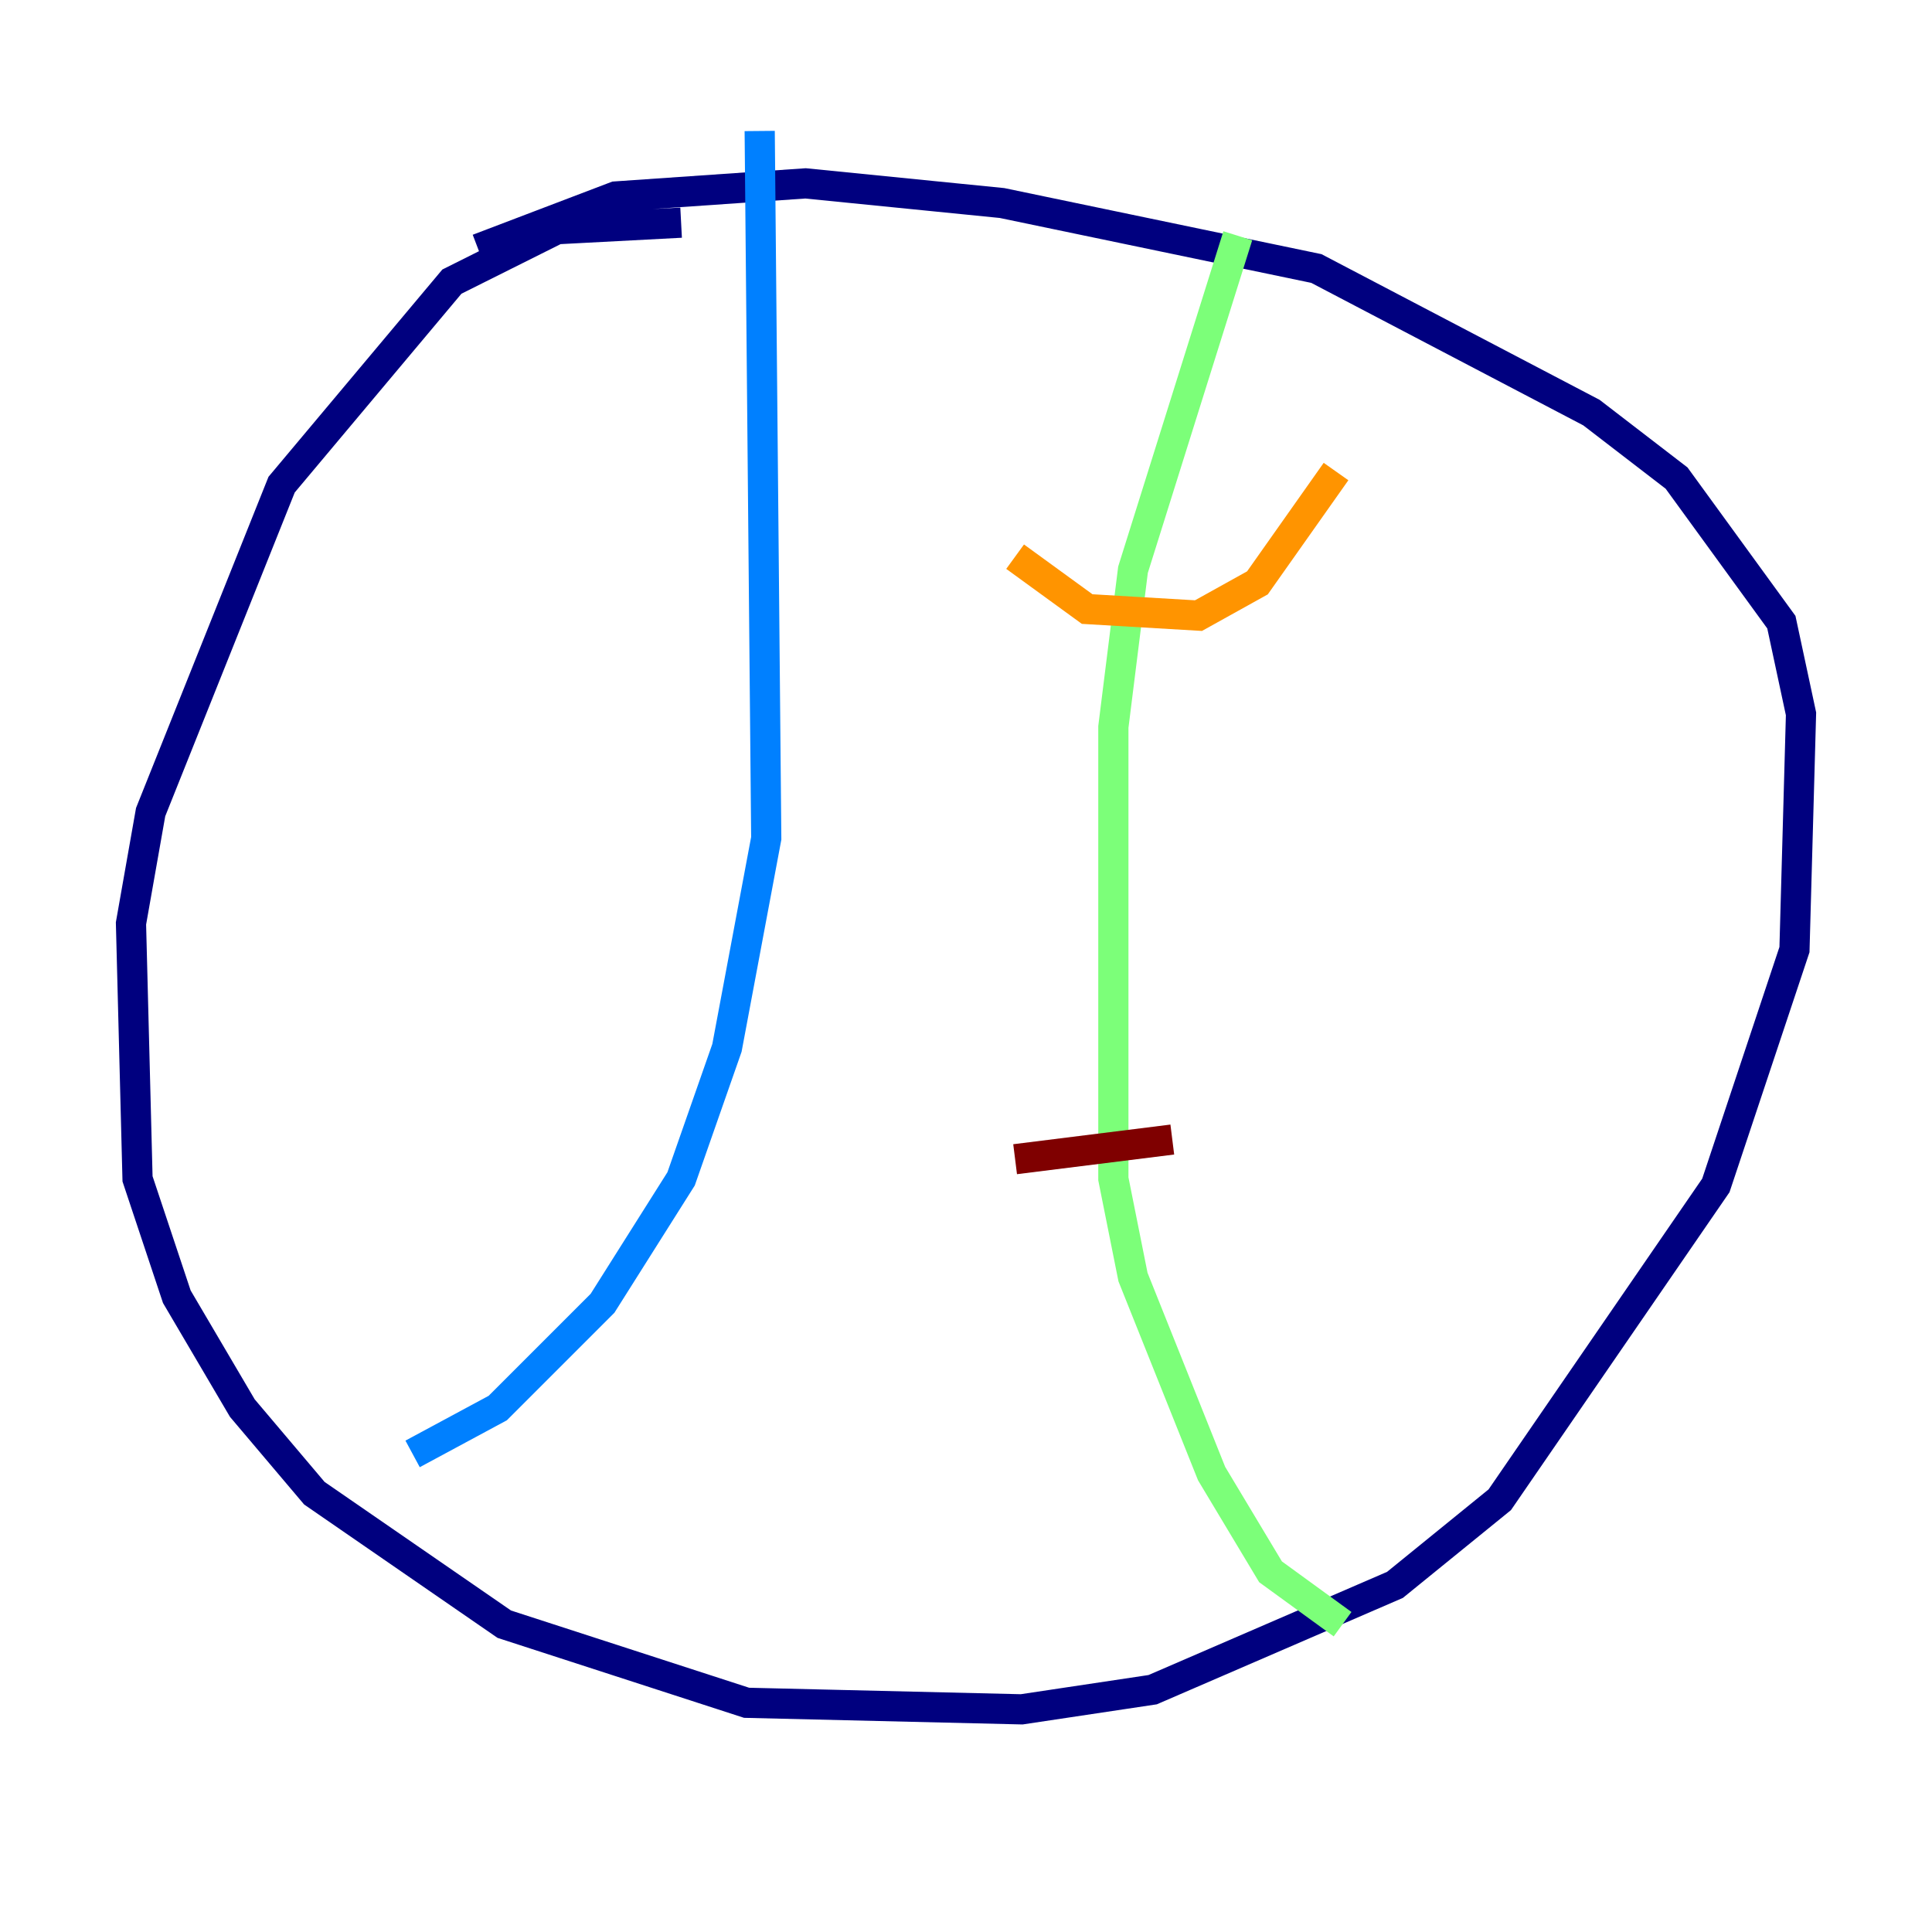 <?xml version="1.0" encoding="utf-8" ?>
<svg baseProfile="tiny" height="128" version="1.2" viewBox="0,0,128,128" width="128" xmlns="http://www.w3.org/2000/svg" xmlns:ev="http://www.w3.org/2001/xml-events" xmlns:xlink="http://www.w3.org/1999/xlink"><defs /><polyline fill="none" points="45.125,14.752 36.881,15.186 29.939,18.658 18.658,32.108 9.98,53.803 8.678,61.18 9.112,78.102 11.715,85.912 16.054,93.288 20.827,98.929 33.41,107.607 49.464,112.814 67.688,113.248 76.366,111.946 92.42,105.003 99.363,99.363 113.681,78.536 118.888,62.915 119.322,47.295 118.02,41.22 111.078,31.675 105.437,27.336 87.214,17.79 66.386,13.451 53.37,12.149 40.786,13.017 31.675,16.488" stroke="#00007f" stroke-width="2" /><polyline fill="none" points="50.332,8.678 50.766,55.539 48.163,69.424 45.125,78.102 39.919,86.346 32.976,93.288 27.336,96.325" stroke="#0080ff" stroke-width="2" /><polyline fill="none" points="82.007,15.62 75.064,37.749 73.763,48.163 73.763,78.102 75.064,84.61 80.271,97.627 84.176,104.136 88.949,107.607" stroke="#7cff79" stroke-width="2" /><polyline fill="none" points="67.254,36.881 72.027,40.352 79.403,40.786 83.308,38.617 88.515,31.241" stroke="#ff9400" stroke-width="2" /><polyline fill="none" points="67.254,76.8 77.668,75.498" stroke="#7f0000" stroke-width="2" /></svg>